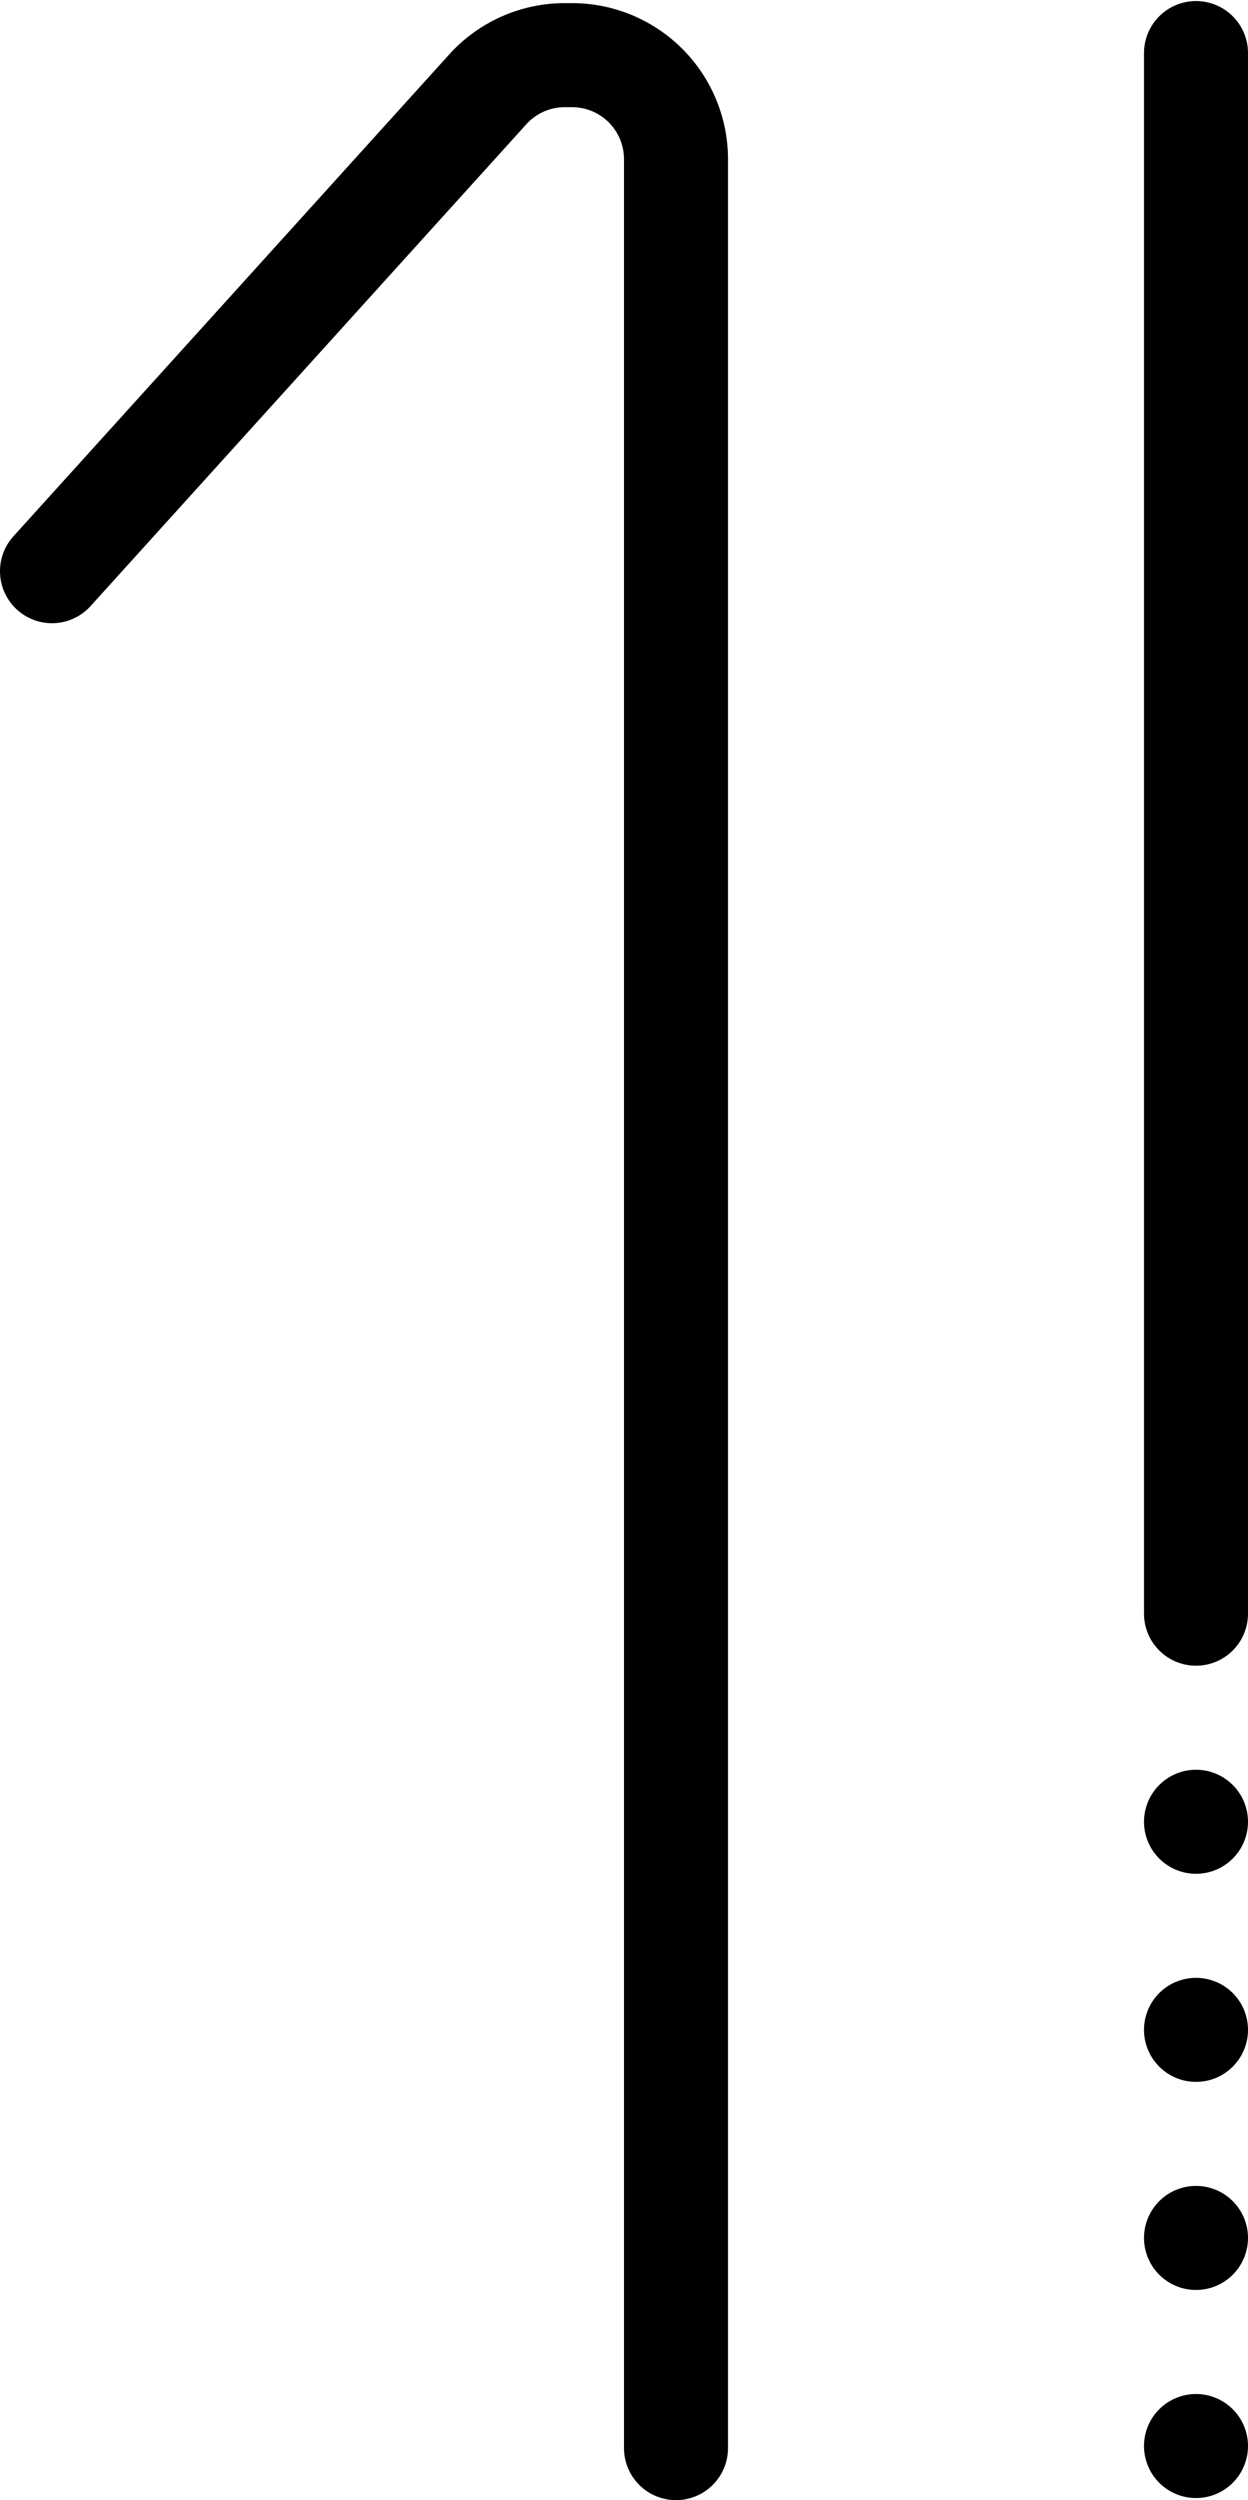 <svg id="a3b8cabe-51ae-4316-b63a-512fca041cd5" data-name="Layer 1" xmlns="http://www.w3.org/2000/svg" viewBox="0 0 12 24.03"><path d="M11.5,23.51v-22a1,1,0,0,0-1-1h-.06a1,1,0,0,0-.76.34L5.5,5.47" transform="translate(-5 0.02)" fill="none" stroke="#000" stroke-linecap="round" stroke-miterlimit="10"/><line x1="11.5" y1="15.51" x2="11.5" y2="0.51" fill="none" stroke="#000" stroke-linecap="round" stroke-miterlimit="10"/><line x1="11.5" y1="17.51" x2="11.5" y2="17.51" fill="none" stroke="#000" stroke-linecap="round" stroke-miterlimit="10"/><line x1="11.5" y1="19.51" x2="11.5" y2="19.51" fill="none" stroke="#000" stroke-linecap="round" stroke-miterlimit="10"/><line x1="11.5" y1="21.51" x2="11.5" y2="21.51" fill="none" stroke="#000" stroke-linecap="round" stroke-miterlimit="10"/><line x1="11.5" y1="23.51" x2="11.5" y2="23.51" fill="none" stroke="#000" stroke-linecap="round" stroke-miterlimit="10"/></svg>